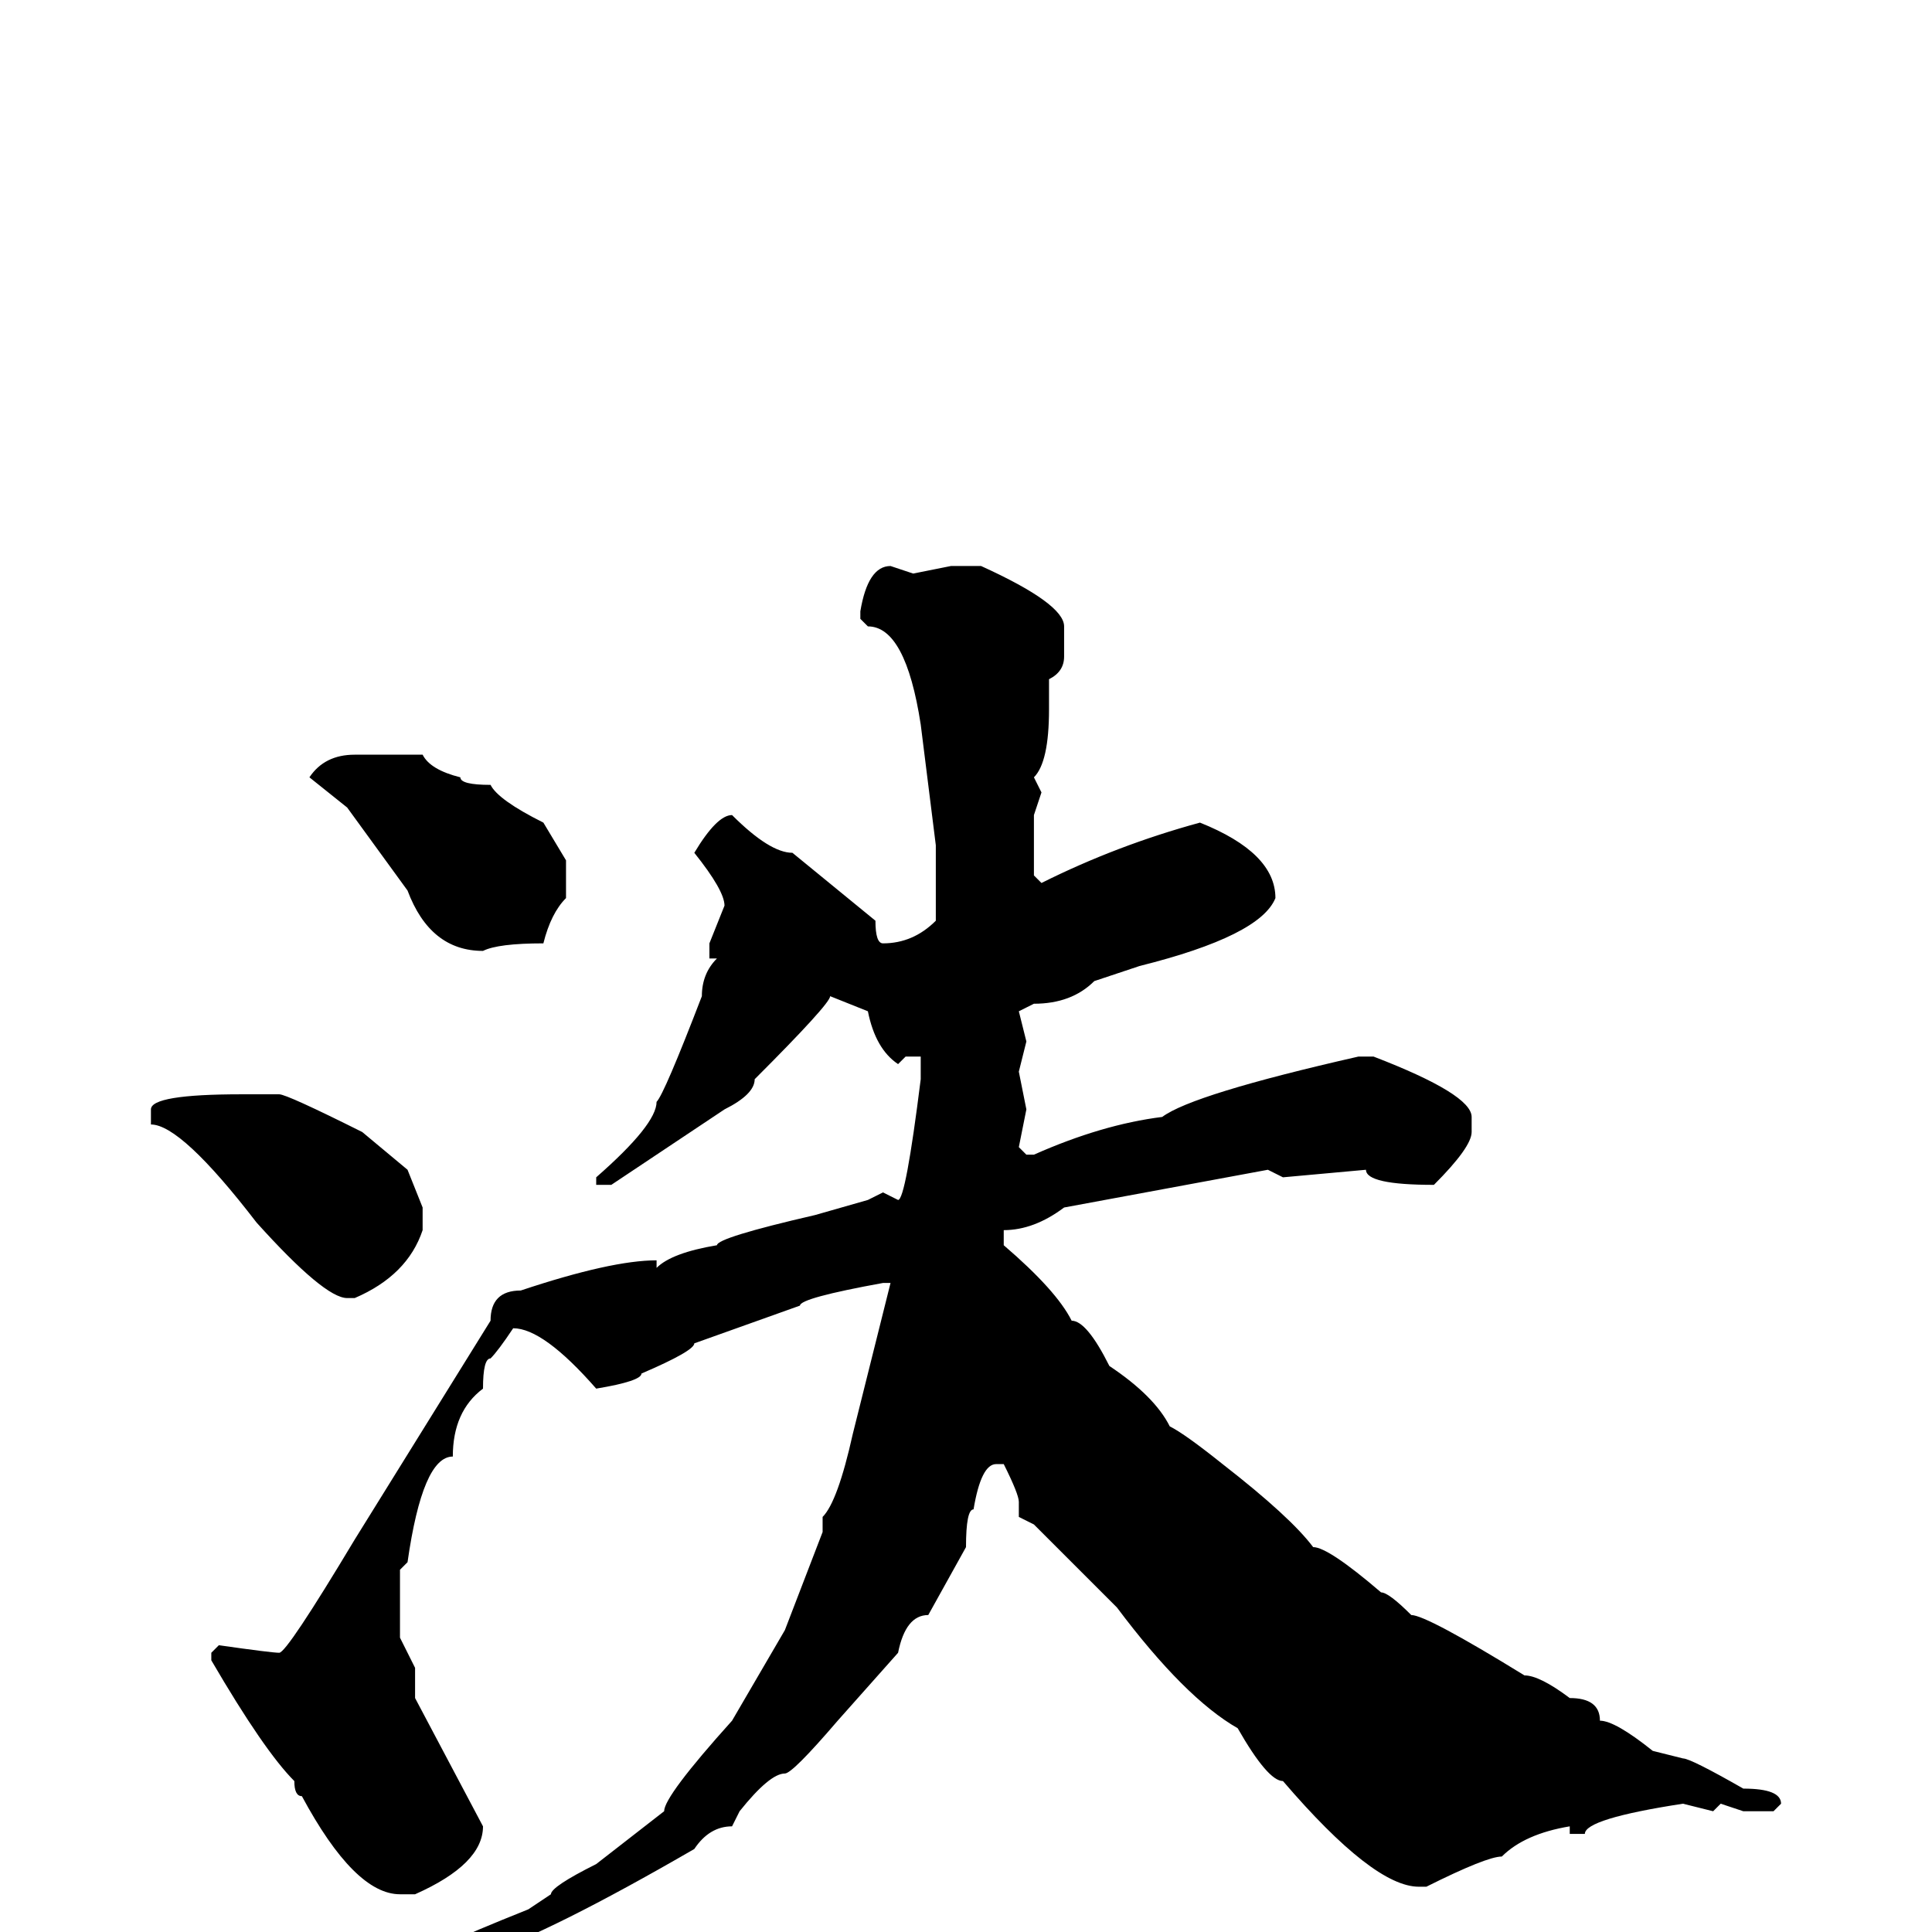 <svg xmlns="http://www.w3.org/2000/svg" viewBox="0 -256 256 256">
	<path fill="#000000" d="M118 -181L121 -180L126 -181H129H130Q141 -176 141 -173V-169Q141 -167 139 -166V-162Q139 -155 137 -153L138 -151L137 -148V-146V-142V-140L138 -139Q148 -144 159 -147Q169 -143 169 -137Q167 -132 151 -128L145 -126Q142 -123 137 -123L135 -122L136 -118L135 -114L136 -109L135 -104L136 -103H137Q146 -107 154 -108Q158 -111 180 -116H182Q195 -111 195 -108V-106Q195 -104 190 -99Q181 -99 181 -101L170 -100L168 -101L141 -96Q137 -93 133 -93V-91Q140 -85 142 -81Q144 -81 147 -75Q153 -71 155 -67Q157 -66 162 -62Q171 -55 174 -51Q176 -51 183 -45Q184 -45 187 -42Q189 -42 202 -34Q204 -34 208 -31Q212 -31 212 -28Q214 -28 219 -24L223 -23Q224 -23 231 -19Q236 -19 236 -17L235 -16H231L228 -17L227 -16L223 -17Q210 -15 210 -13H208V-14Q202 -13 199 -10Q197 -10 189 -6H188Q182 -6 170 -20Q168 -20 164 -27Q157 -31 148 -43L137 -54L135 -55V-57Q135 -58 133 -62H132Q130 -62 129 -56Q128 -56 128 -51L123 -42Q120 -42 119 -37L111 -28Q105 -21 104 -21Q102 -21 98 -16L97 -14Q94 -14 92 -11Q73 0 64 3Q64 4 61 4L58 6H56L55 5V4Q55 3 70 -3L73 -5Q73 -6 79 -9L88 -16Q88 -18 97 -28L104 -40L109 -53V-55Q111 -57 113 -66L118 -86H117Q106 -84 106 -83L92 -78Q92 -77 85 -74Q85 -73 79 -72Q72 -80 68 -80Q66 -77 65 -76Q64 -76 64 -72Q60 -69 60 -63Q56 -63 54 -49L53 -48V-46V-39L55 -35V-31L64 -14Q64 -9 55 -5H53Q47 -5 40 -18Q39 -18 39 -20Q35 -24 28 -36V-37L29 -38Q36 -37 37 -37Q38 -37 47 -52L65 -81Q65 -85 69 -85Q81 -89 87 -89V-88Q89 -90 95 -91Q95 -92 108 -95L115 -97L117 -98L119 -97Q120 -97 122 -113V-116H121H120L119 -115Q116 -117 115 -122L110 -124Q110 -123 100 -113Q100 -111 96 -109L81 -99H79V-100Q87 -107 87 -110Q88 -111 93 -124Q93 -127 95 -129H94V-131L96 -136Q96 -138 92 -143Q95 -148 97 -148Q102 -143 105 -143L116 -134Q116 -131 117 -131Q121 -131 124 -134V-144L122 -160Q120 -173 115 -173L114 -174V-175Q115 -181 118 -181ZM47 -156H56Q57 -154 61 -153Q61 -152 65 -152Q66 -150 72 -147L75 -142V-137Q73 -135 72 -131Q66 -131 64 -130Q57 -130 54 -138L46 -149L41 -153Q43 -156 47 -156ZM32 -111H37Q38 -111 48 -106L54 -101L56 -96V-95V-93Q54 -87 47 -84H46Q43 -84 34 -94Q24 -107 20 -107V-109Q20 -111 32 -111Z"/>
</svg>